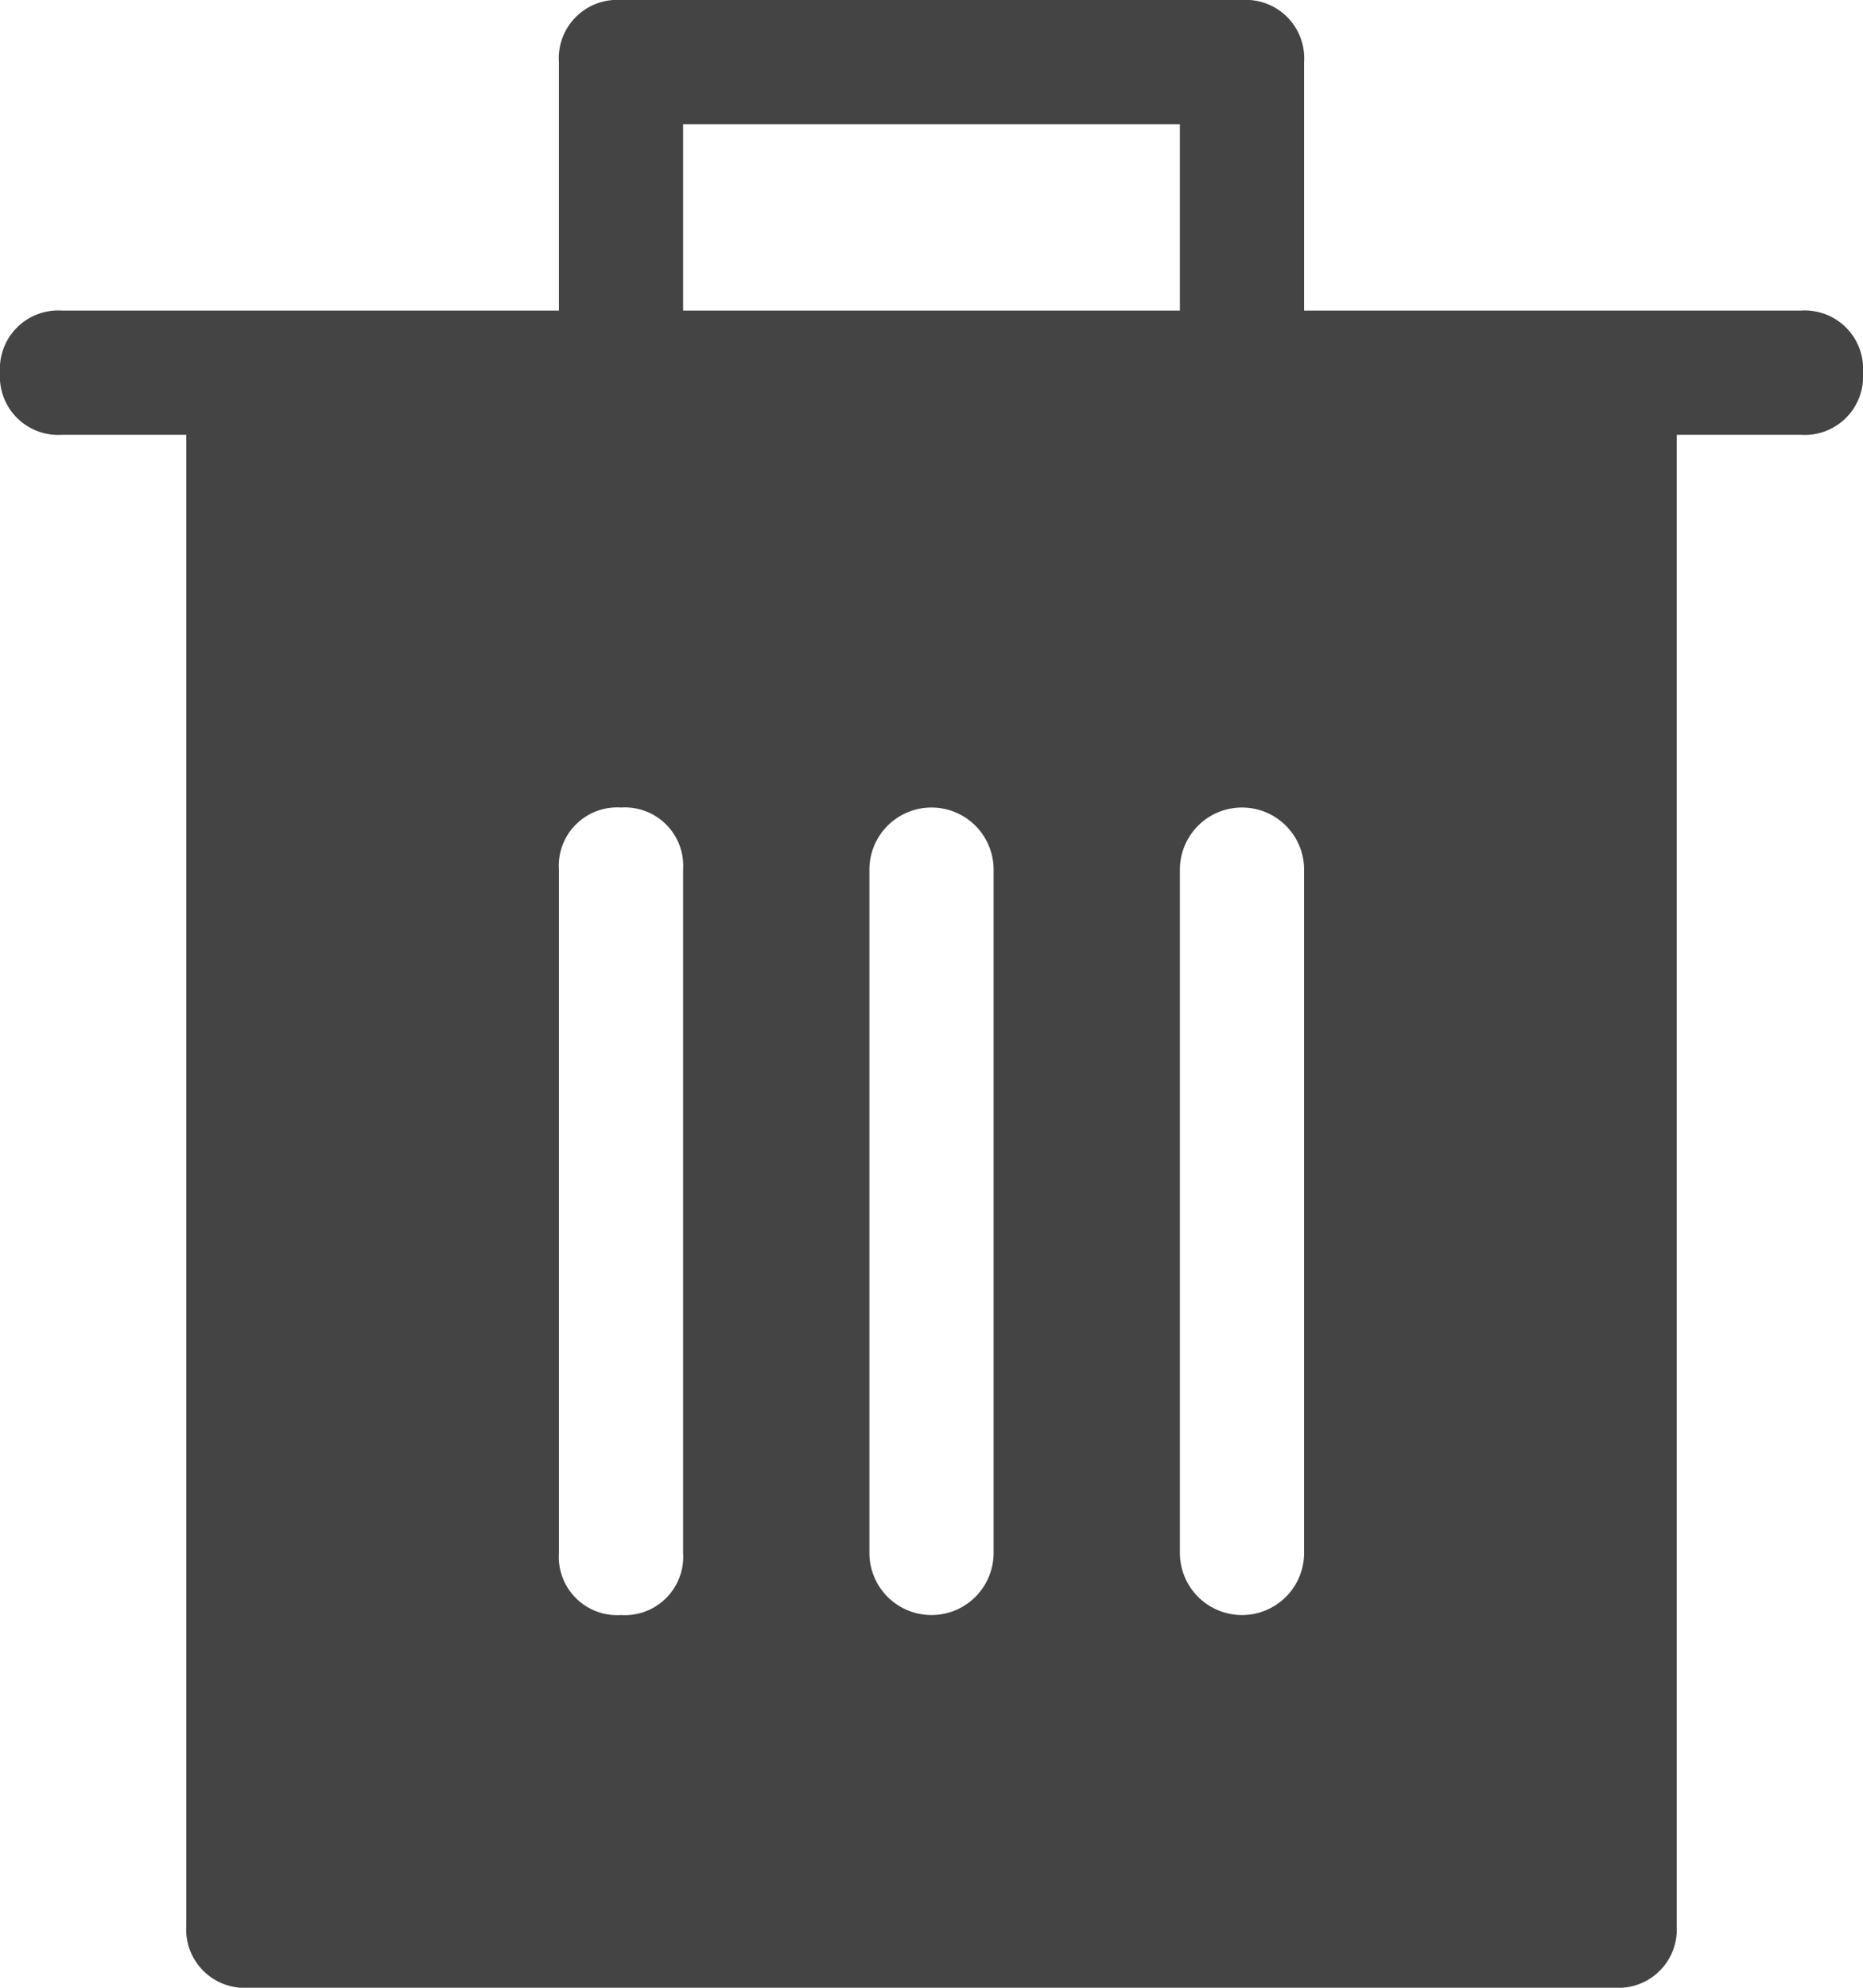 <svg xmlns="http://www.w3.org/2000/svg" viewBox="0 0 30 32"><defs><style>.cls-1{fill:#444;}</style></defs><title>bin</title><g id="Layer_2" data-name="Layer 2"><g id="Layer_1-2" data-name="Layer 1"><path class="cls-1" d="M29,5H21V1a.94.94,0,0,0-1-1H10A.94.94,0,0,0,9,1V5H1A.94.94,0,0,0,0,6,.94.94,0,0,0,1,7H3V31a.94.94,0,0,0,1,1H26a.94.94,0,0,0,1-1V7h2a.94.94,0,0,0,1-1A.94.94,0,0,0,29,5ZM11,25a.94.94,0,0,1-1,1,.94.94,0,0,1-1-1V14a.94.94,0,0,1,1-1,.94.94,0,0,1,1,1ZM11,2h8V5H11Zm5,23a1,1,0,0,1-2,0V14a1,1,0,0,1,2,0Zm5,0a1,1,0,0,1-2,0V14a1,1,0,0,1,2,0Z"/></g></g></svg>
